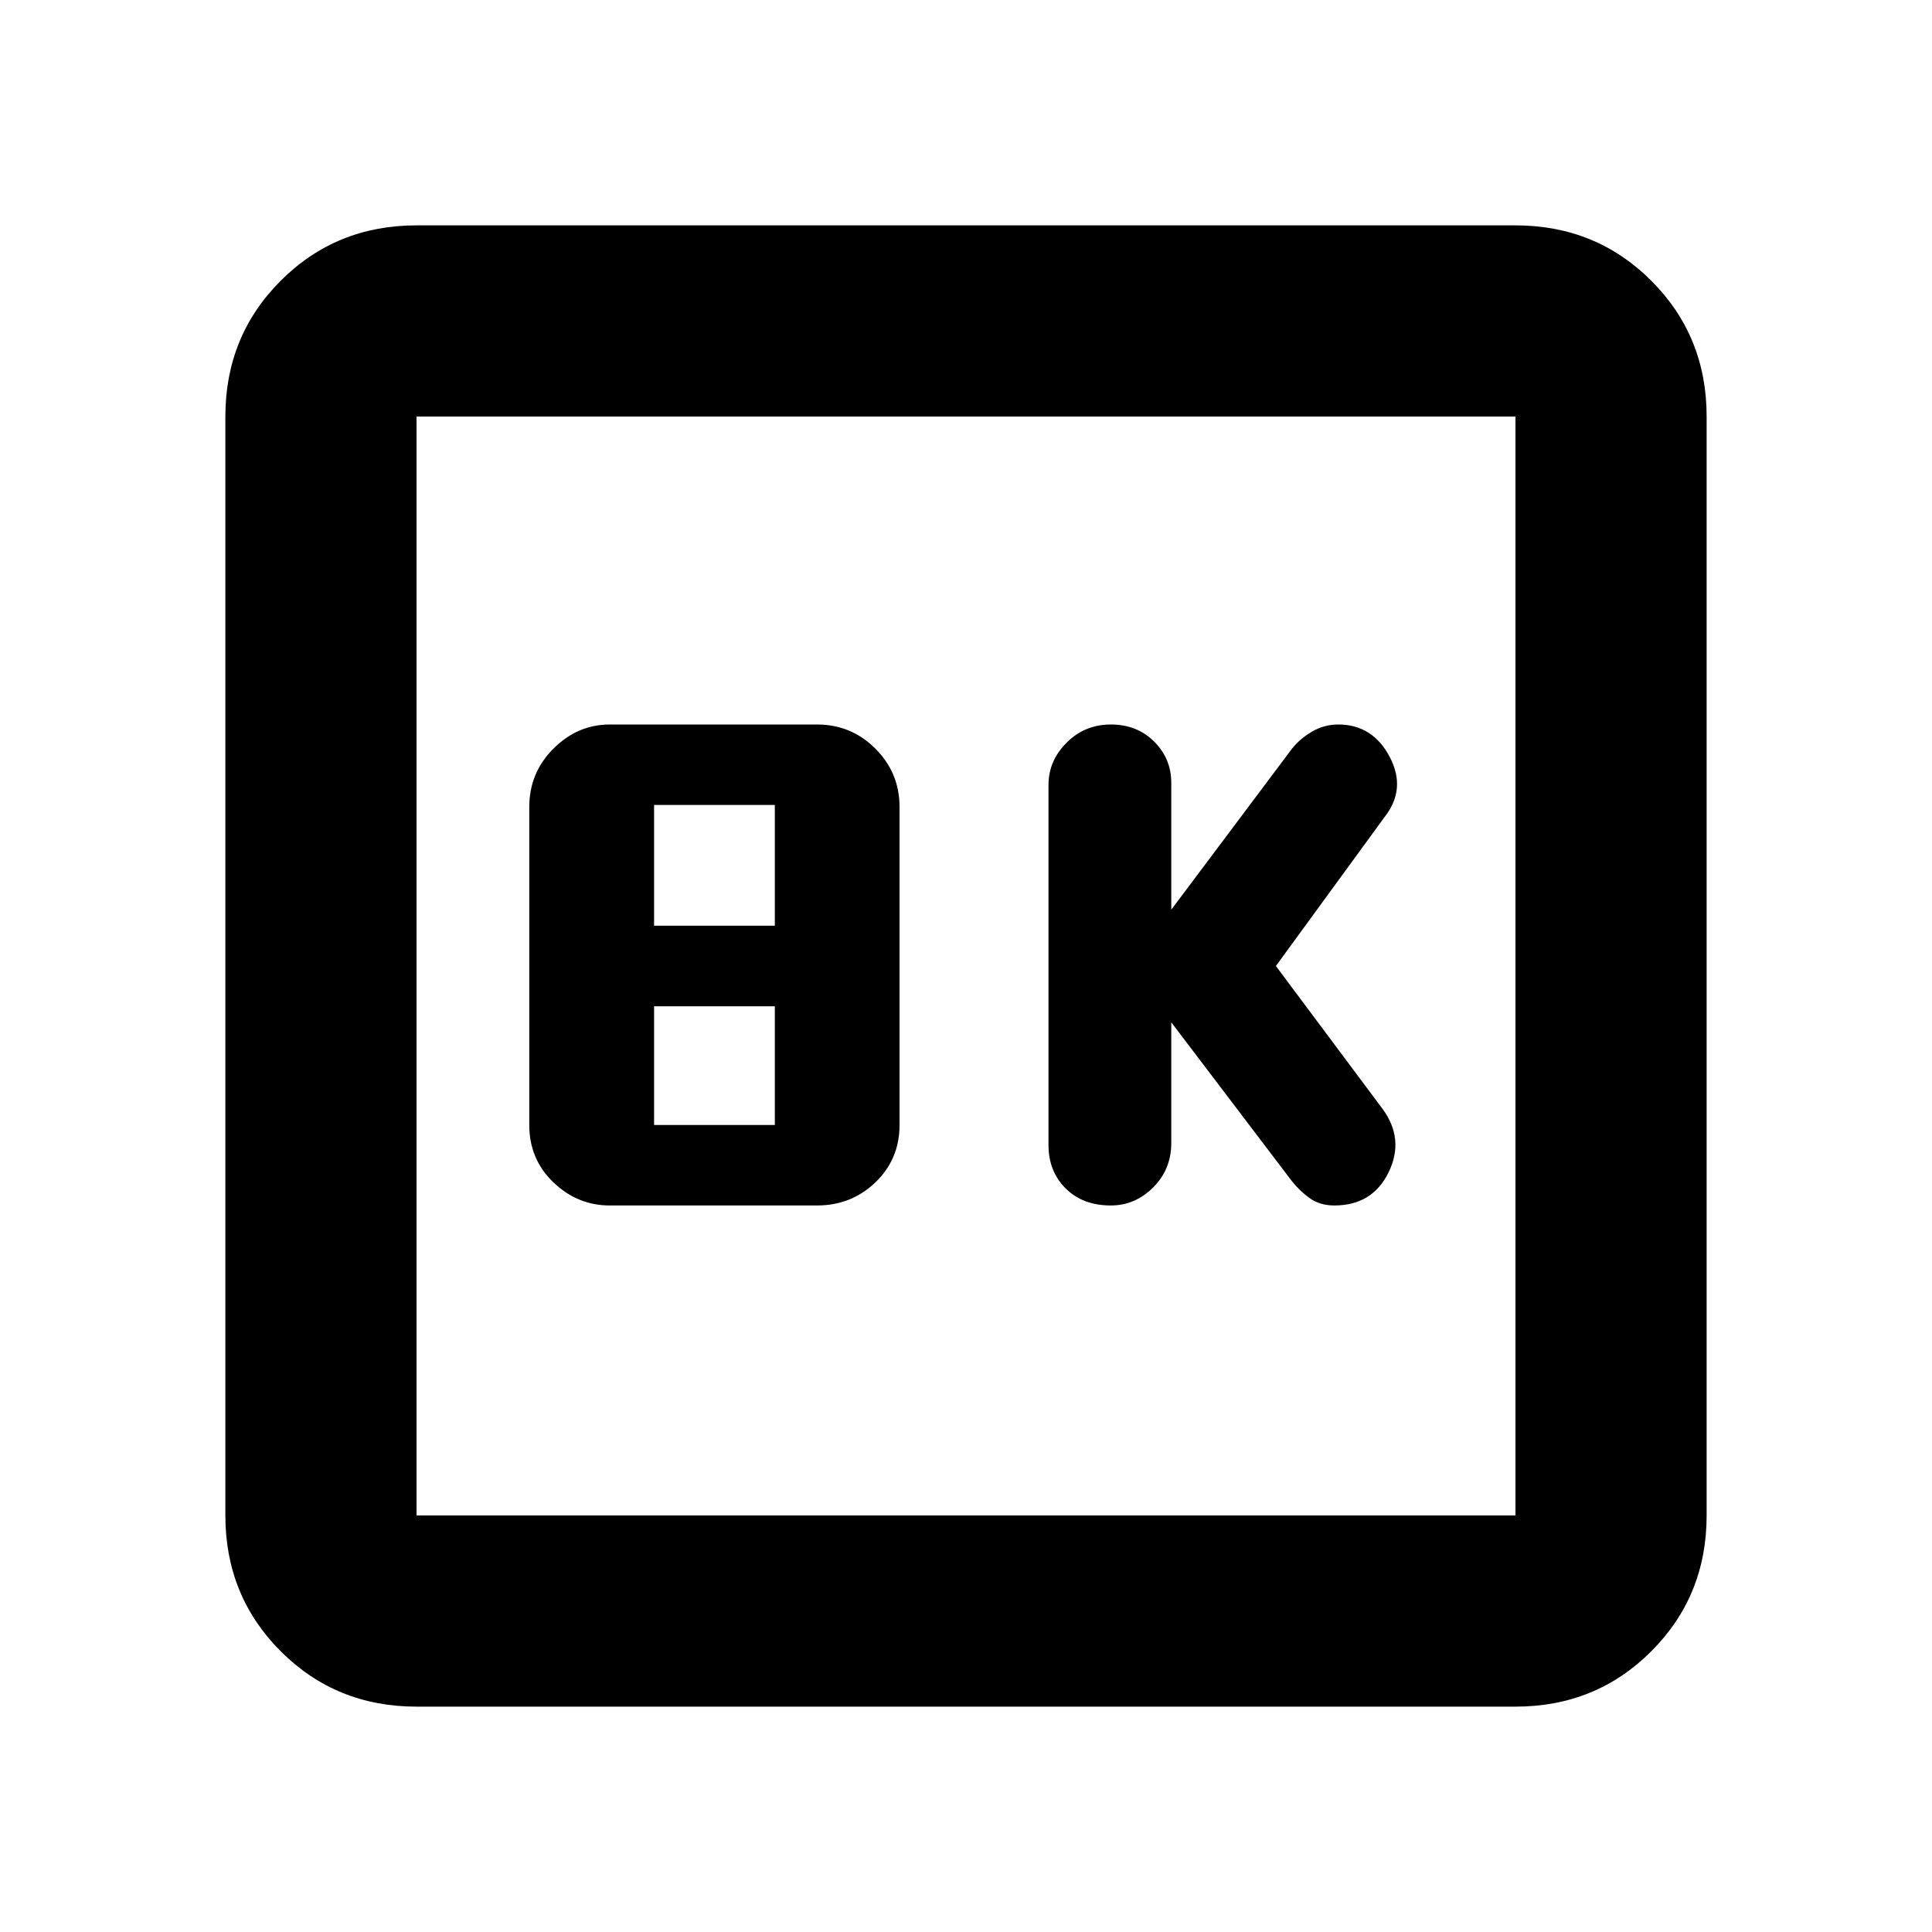 <svg xmlns="http://www.w3.org/2000/svg" height="20" width="20"><path d="M11.5 12.479Q11.75 12.479 11.938 12.292Q12.125 12.104 12.125 11.833V10.583L13.375 12.229Q13.458 12.333 13.562 12.406Q13.667 12.479 13.812 12.479Q14.208 12.479 14.375 12.135Q14.542 11.792 14.312 11.479L13.208 10L14.333 8.458Q14.562 8.167 14.385 7.833Q14.208 7.5 13.854 7.5Q13.708 7.5 13.583 7.573Q13.458 7.646 13.375 7.75L12.125 9.417V8.104Q12.125 7.854 11.948 7.677Q11.771 7.5 11.5 7.5Q11.229 7.5 11.042 7.688Q10.854 7.875 10.854 8.125V11.854Q10.854 12.125 11.031 12.302Q11.208 12.479 11.5 12.479ZM6.312 12.479H8.458Q8.812 12.479 9.062 12.24Q9.312 12 9.312 11.646V8.354Q9.312 8 9.062 7.75Q8.812 7.5 8.458 7.5H6.312Q5.979 7.5 5.729 7.75Q5.479 8 5.479 8.354V11.646Q5.479 12 5.729 12.24Q5.979 12.479 6.312 12.479ZM6.771 9.583V8.333H8.021V9.583ZM6.771 11.646V10.417H8.021V11.646ZM4.312 17.667Q3.479 17.667 2.906 17.094Q2.333 16.521 2.333 15.688V4.312Q2.333 3.479 2.906 2.906Q3.479 2.333 4.312 2.333H15.688Q16.521 2.333 17.094 2.906Q17.667 3.479 17.667 4.312V15.688Q17.667 16.521 17.094 17.094Q16.521 17.667 15.688 17.667ZM4.312 15.688H15.688Q15.688 15.688 15.688 15.688Q15.688 15.688 15.688 15.688V4.312Q15.688 4.312 15.688 4.312Q15.688 4.312 15.688 4.312H4.312Q4.312 4.312 4.312 4.312Q4.312 4.312 4.312 4.312V15.688Q4.312 15.688 4.312 15.688Q4.312 15.688 4.312 15.688ZM4.312 4.312Q4.312 4.312 4.312 4.312Q4.312 4.312 4.312 4.312V15.688Q4.312 15.688 4.312 15.688Q4.312 15.688 4.312 15.688Q4.312 15.688 4.312 15.688Q4.312 15.688 4.312 15.688V4.312Q4.312 4.312 4.312 4.312Q4.312 4.312 4.312 4.312Z"/></svg>